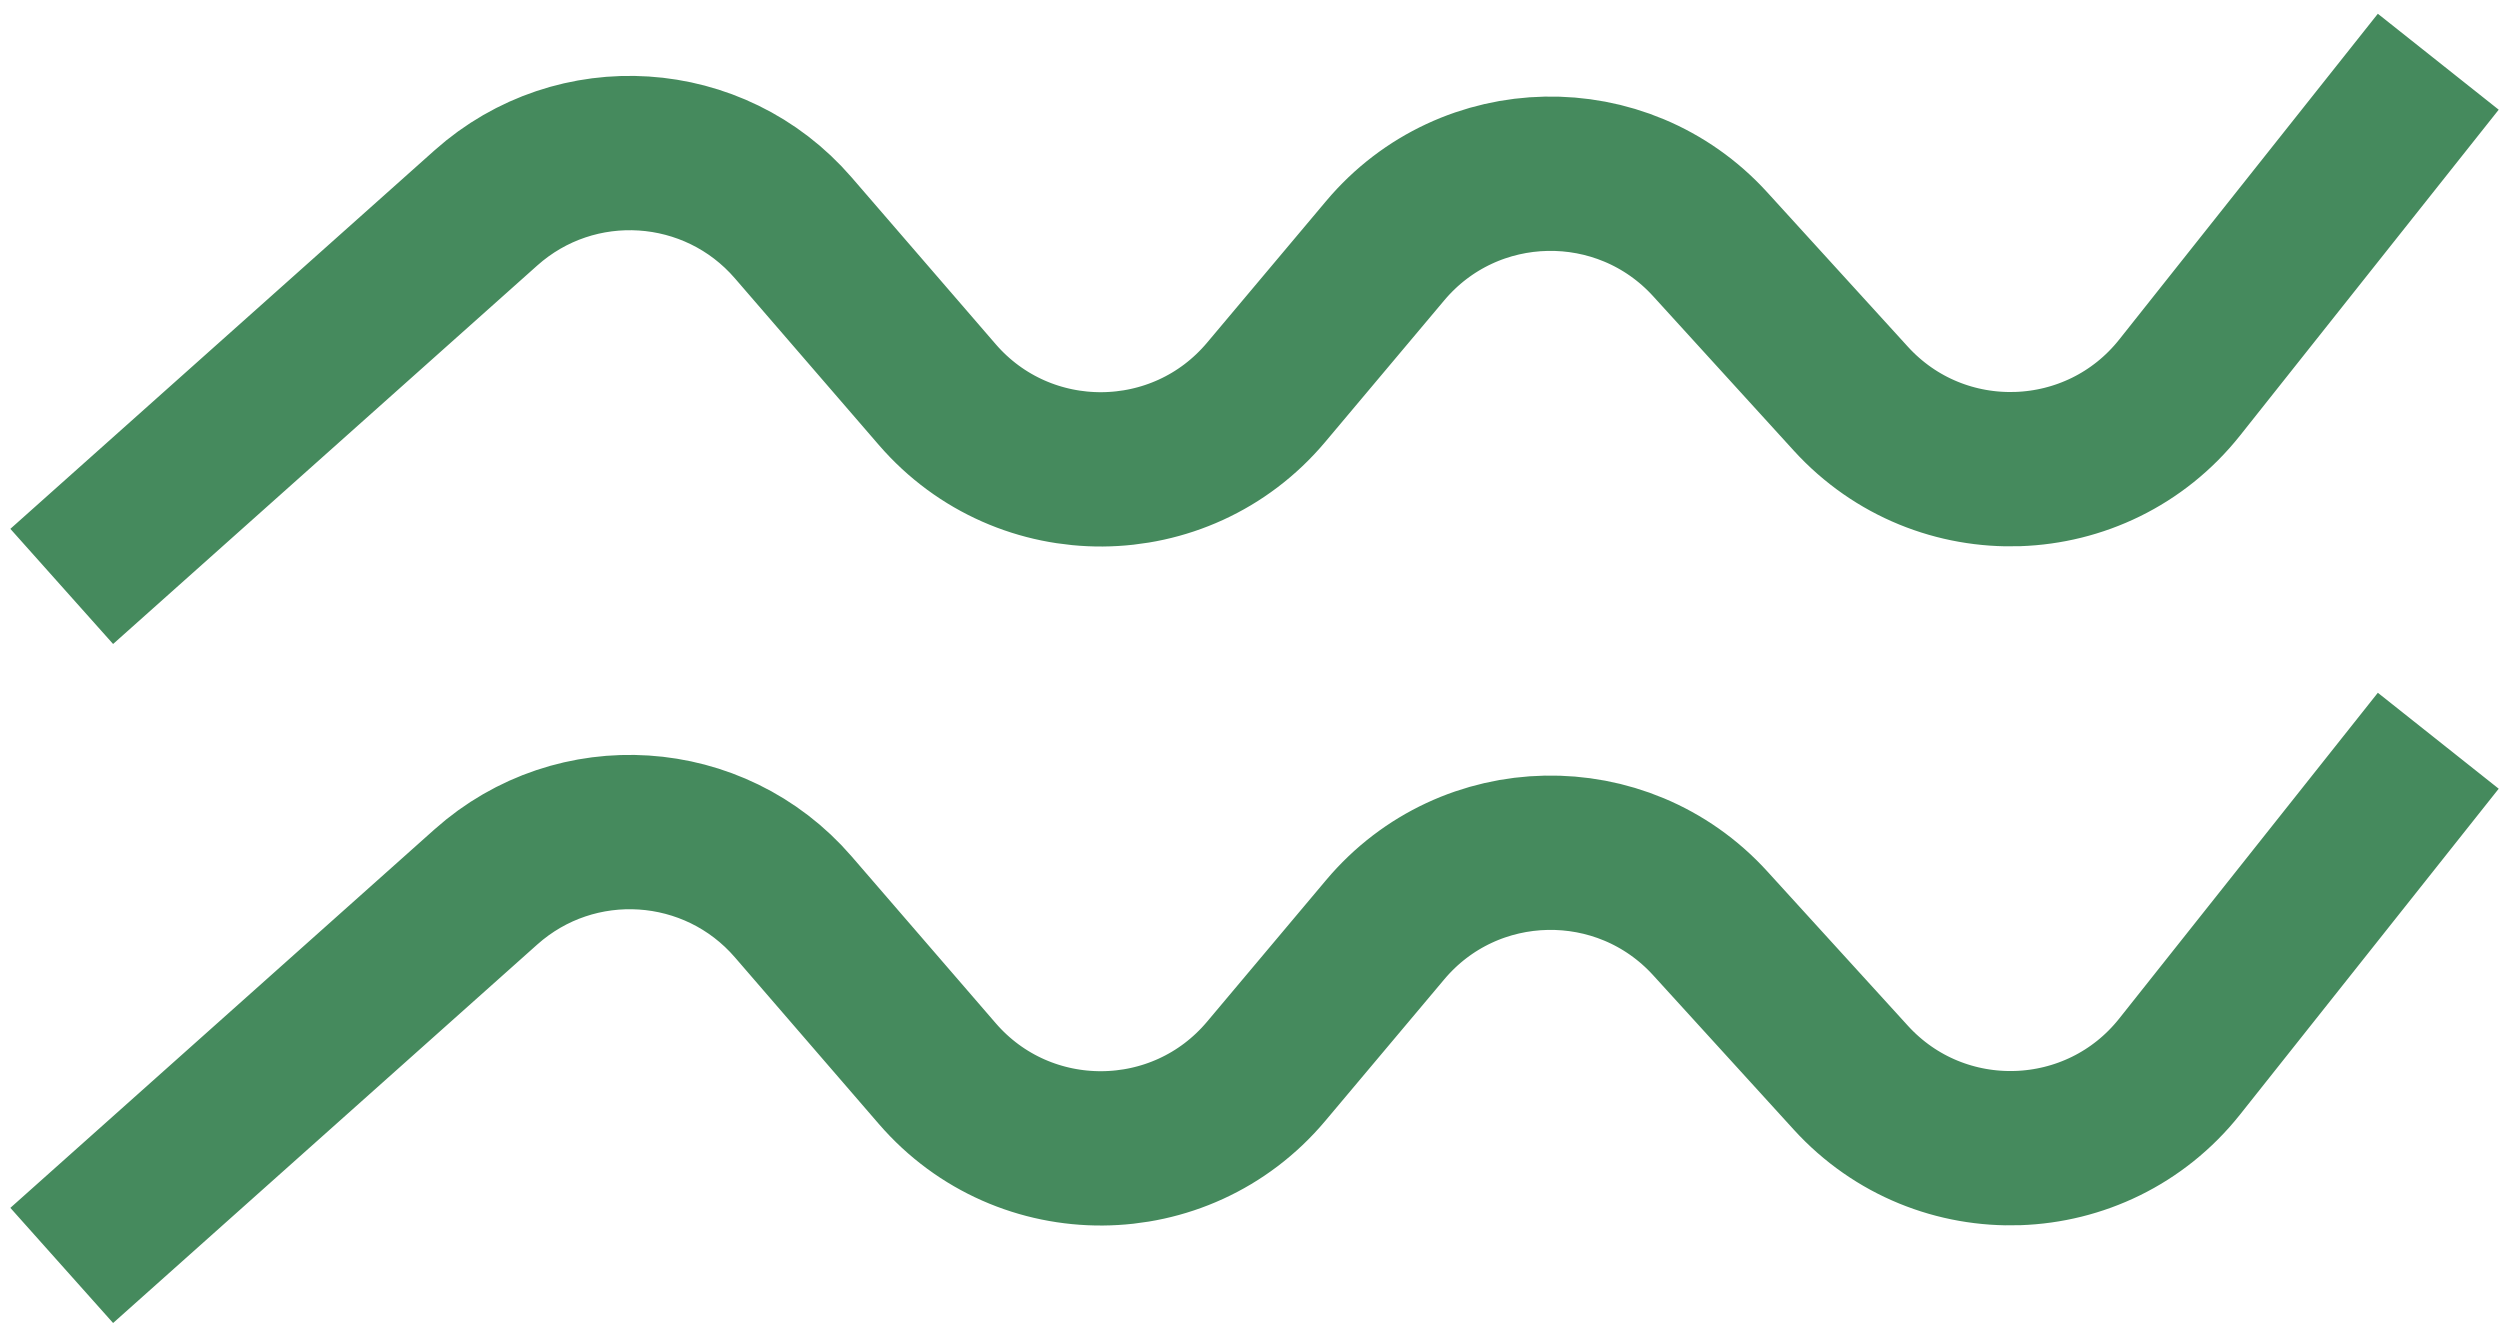 <svg width="81" height="43" viewBox="0 0 81 43" fill="none" xmlns="http://www.w3.org/2000/svg">
<path d="M2 19L15.744 6.736C18.661 4.133 23.146 4.424 25.702 7.383L30.367 12.784C33.184 16.044 38.25 16.01 41.023 12.711L44.878 8.125C47.603 4.882 52.561 4.784 55.412 7.916L59.964 12.914C62.869 16.105 67.94 15.933 70.622 12.554L79 2" stroke="#458A5D" stroke-width="5"/>
<path d="M2 41L15.744 28.736C18.661 26.133 23.146 26.424 25.702 29.383L30.367 34.783C33.184 38.044 38.25 38.01 41.023 34.711L44.878 30.125C47.603 26.882 52.561 26.784 55.412 29.916L59.964 34.914C62.869 38.105 67.94 37.933 70.622 34.554L79 24" stroke="#458A5D" stroke-width="5"/>
</svg>
